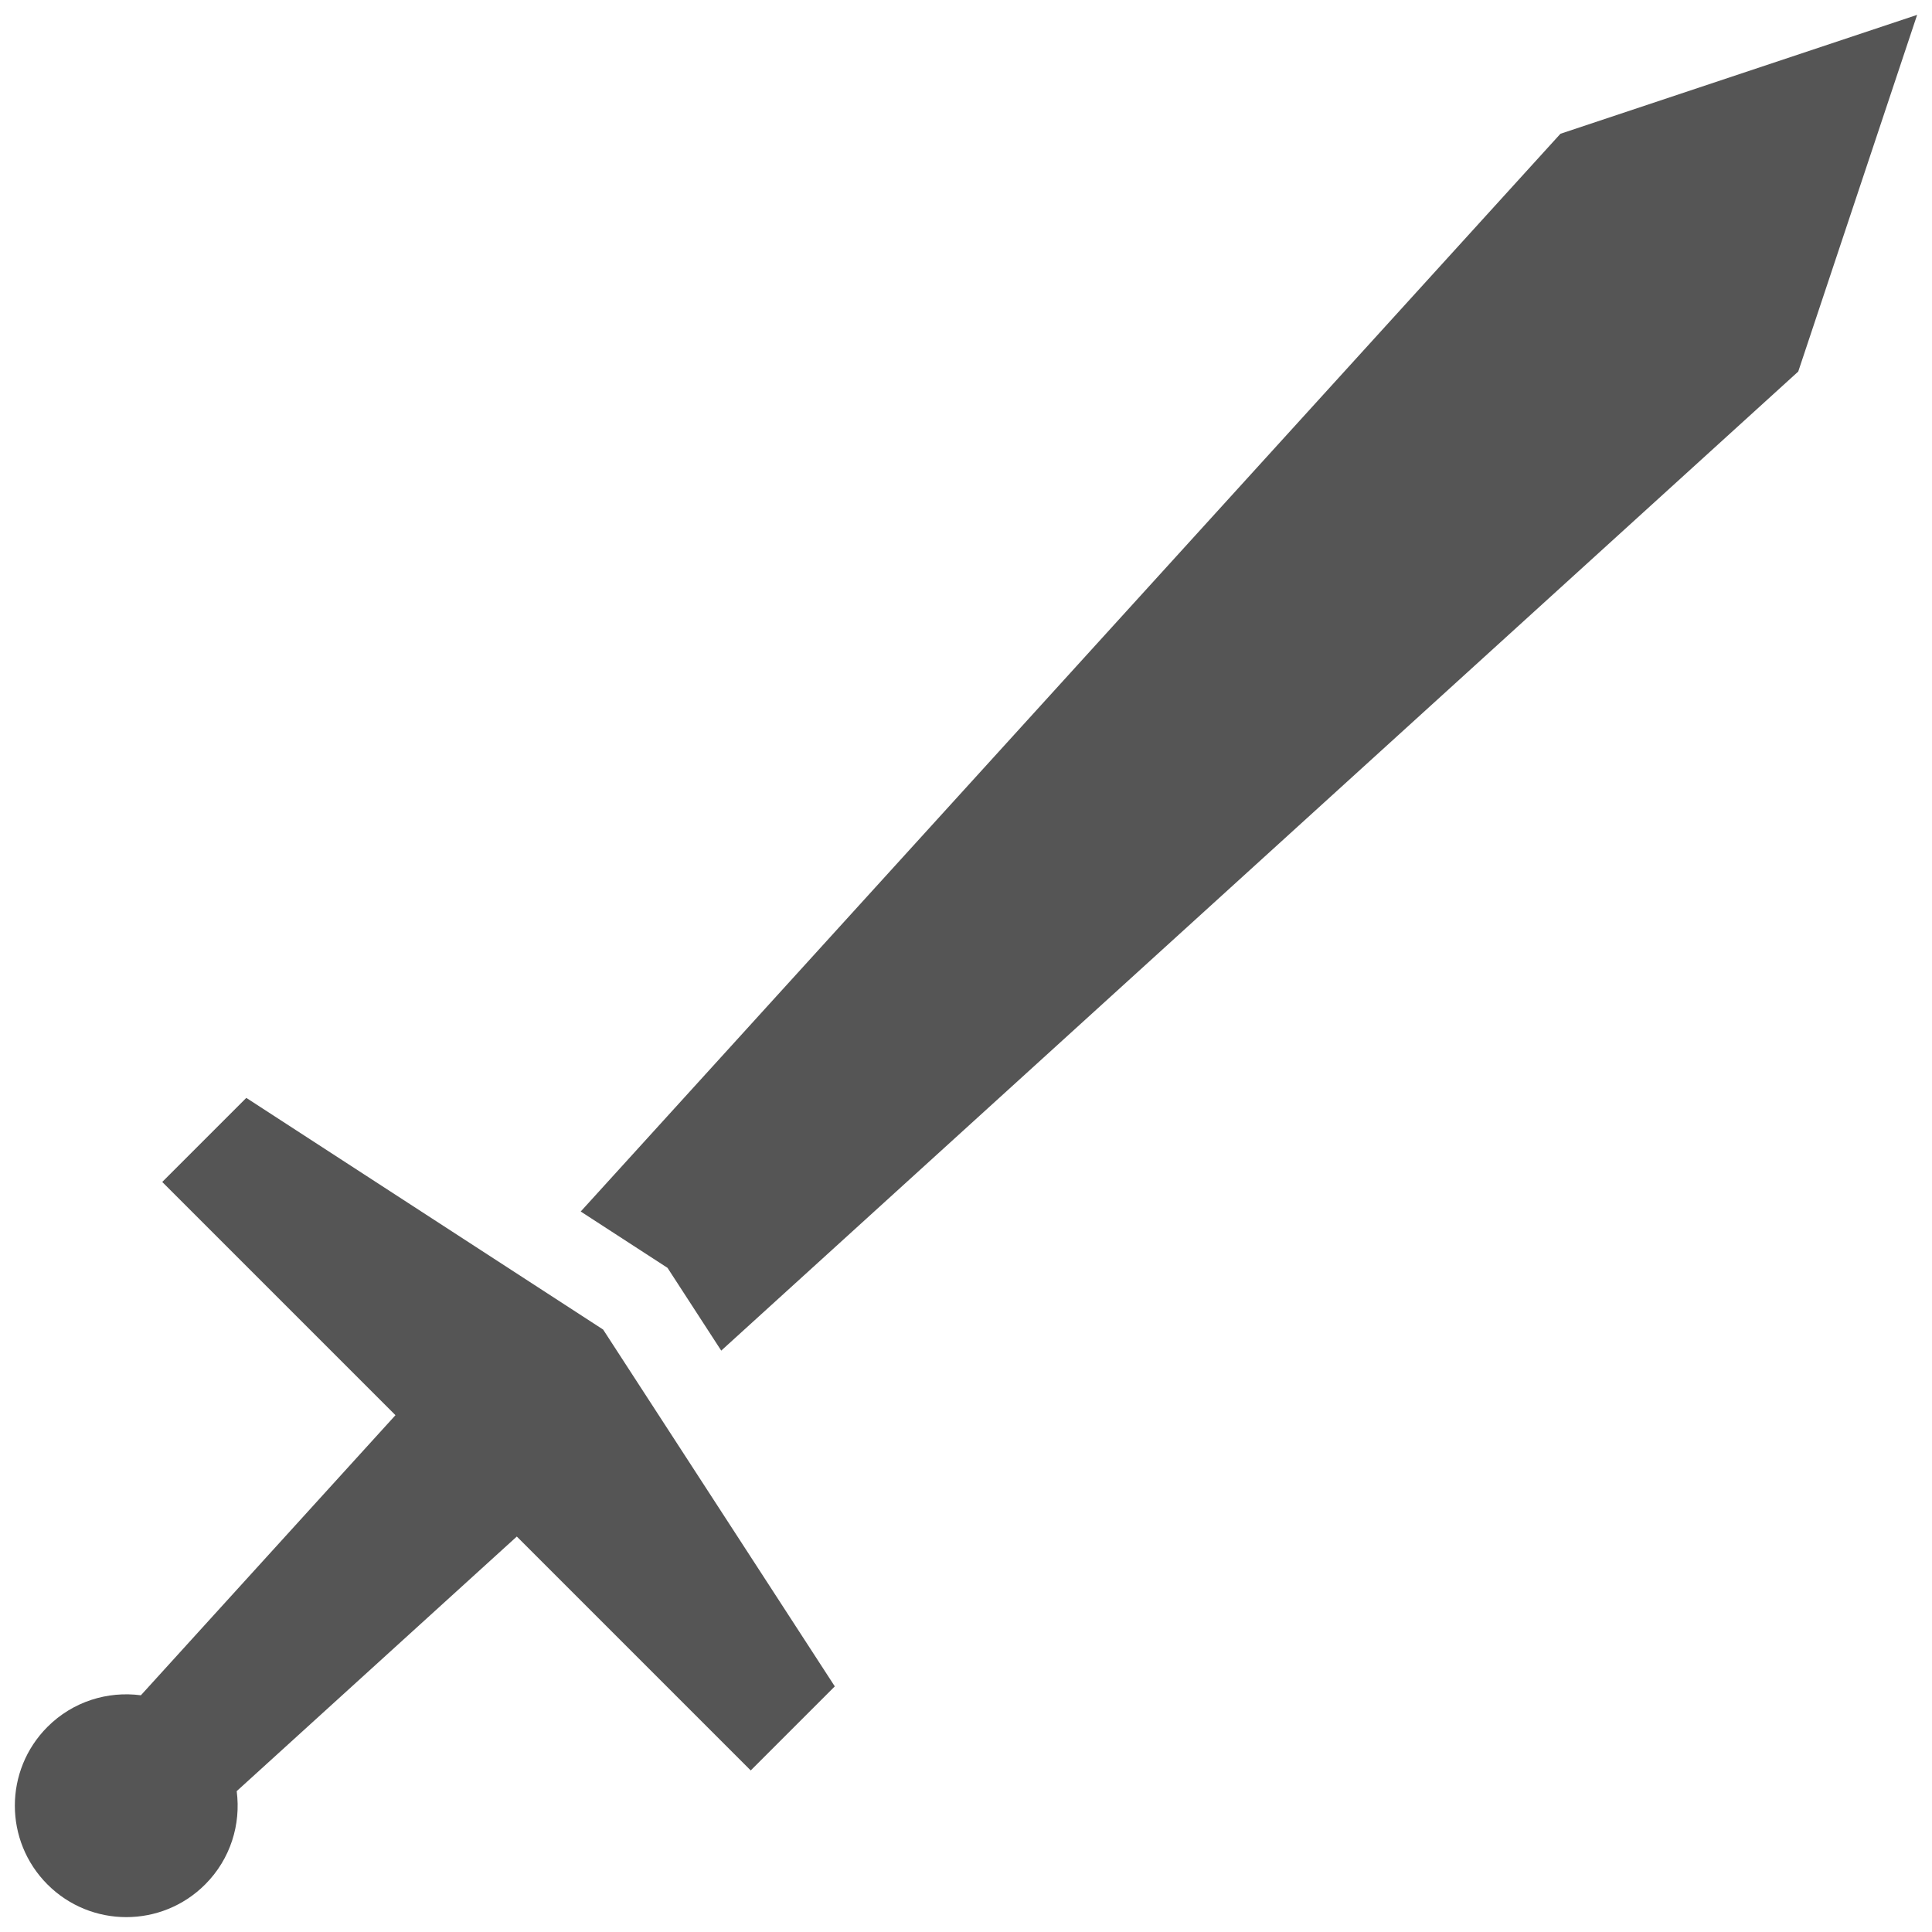 <?xml version="1.0" encoding="utf-8"?>
<!-- Uploaded to: SVG Repo, www.svgrepo.com, Generator: SVG Repo Mixer Tools -->
<svg fill="#555" version="1.1" id="Layer_1" xmlns="http://www.w3.org/2000/svg" xmlns:xlink="http://www.w3.org/1999/xlink" 
	 width="800px" height="800px" viewBox="0 0 260 260" enable-background="new 0 0 260 260" xml:space="preserve">
<path d="M258,2l-16,48L97.06,181.76l-7.23-11.14l-11.68-7.58L210,18L258,2z M101.029,238.26l11.314-11.314l-31.176-48.02
	l-48.02-31.176l-11.314,11.314l31.386,31.386l-34.26,37.693c-4.464-0.586-9.138,0.82-12.568,4.249
	c-5.858,5.858-5.858,15.355,0,21.213c5.858,5.858,15.355,5.858,21.213,0c3.428-3.428,4.834-8.1,4.25-12.562l37.695-34.262
	L101.029,238.26z"/>
</svg>